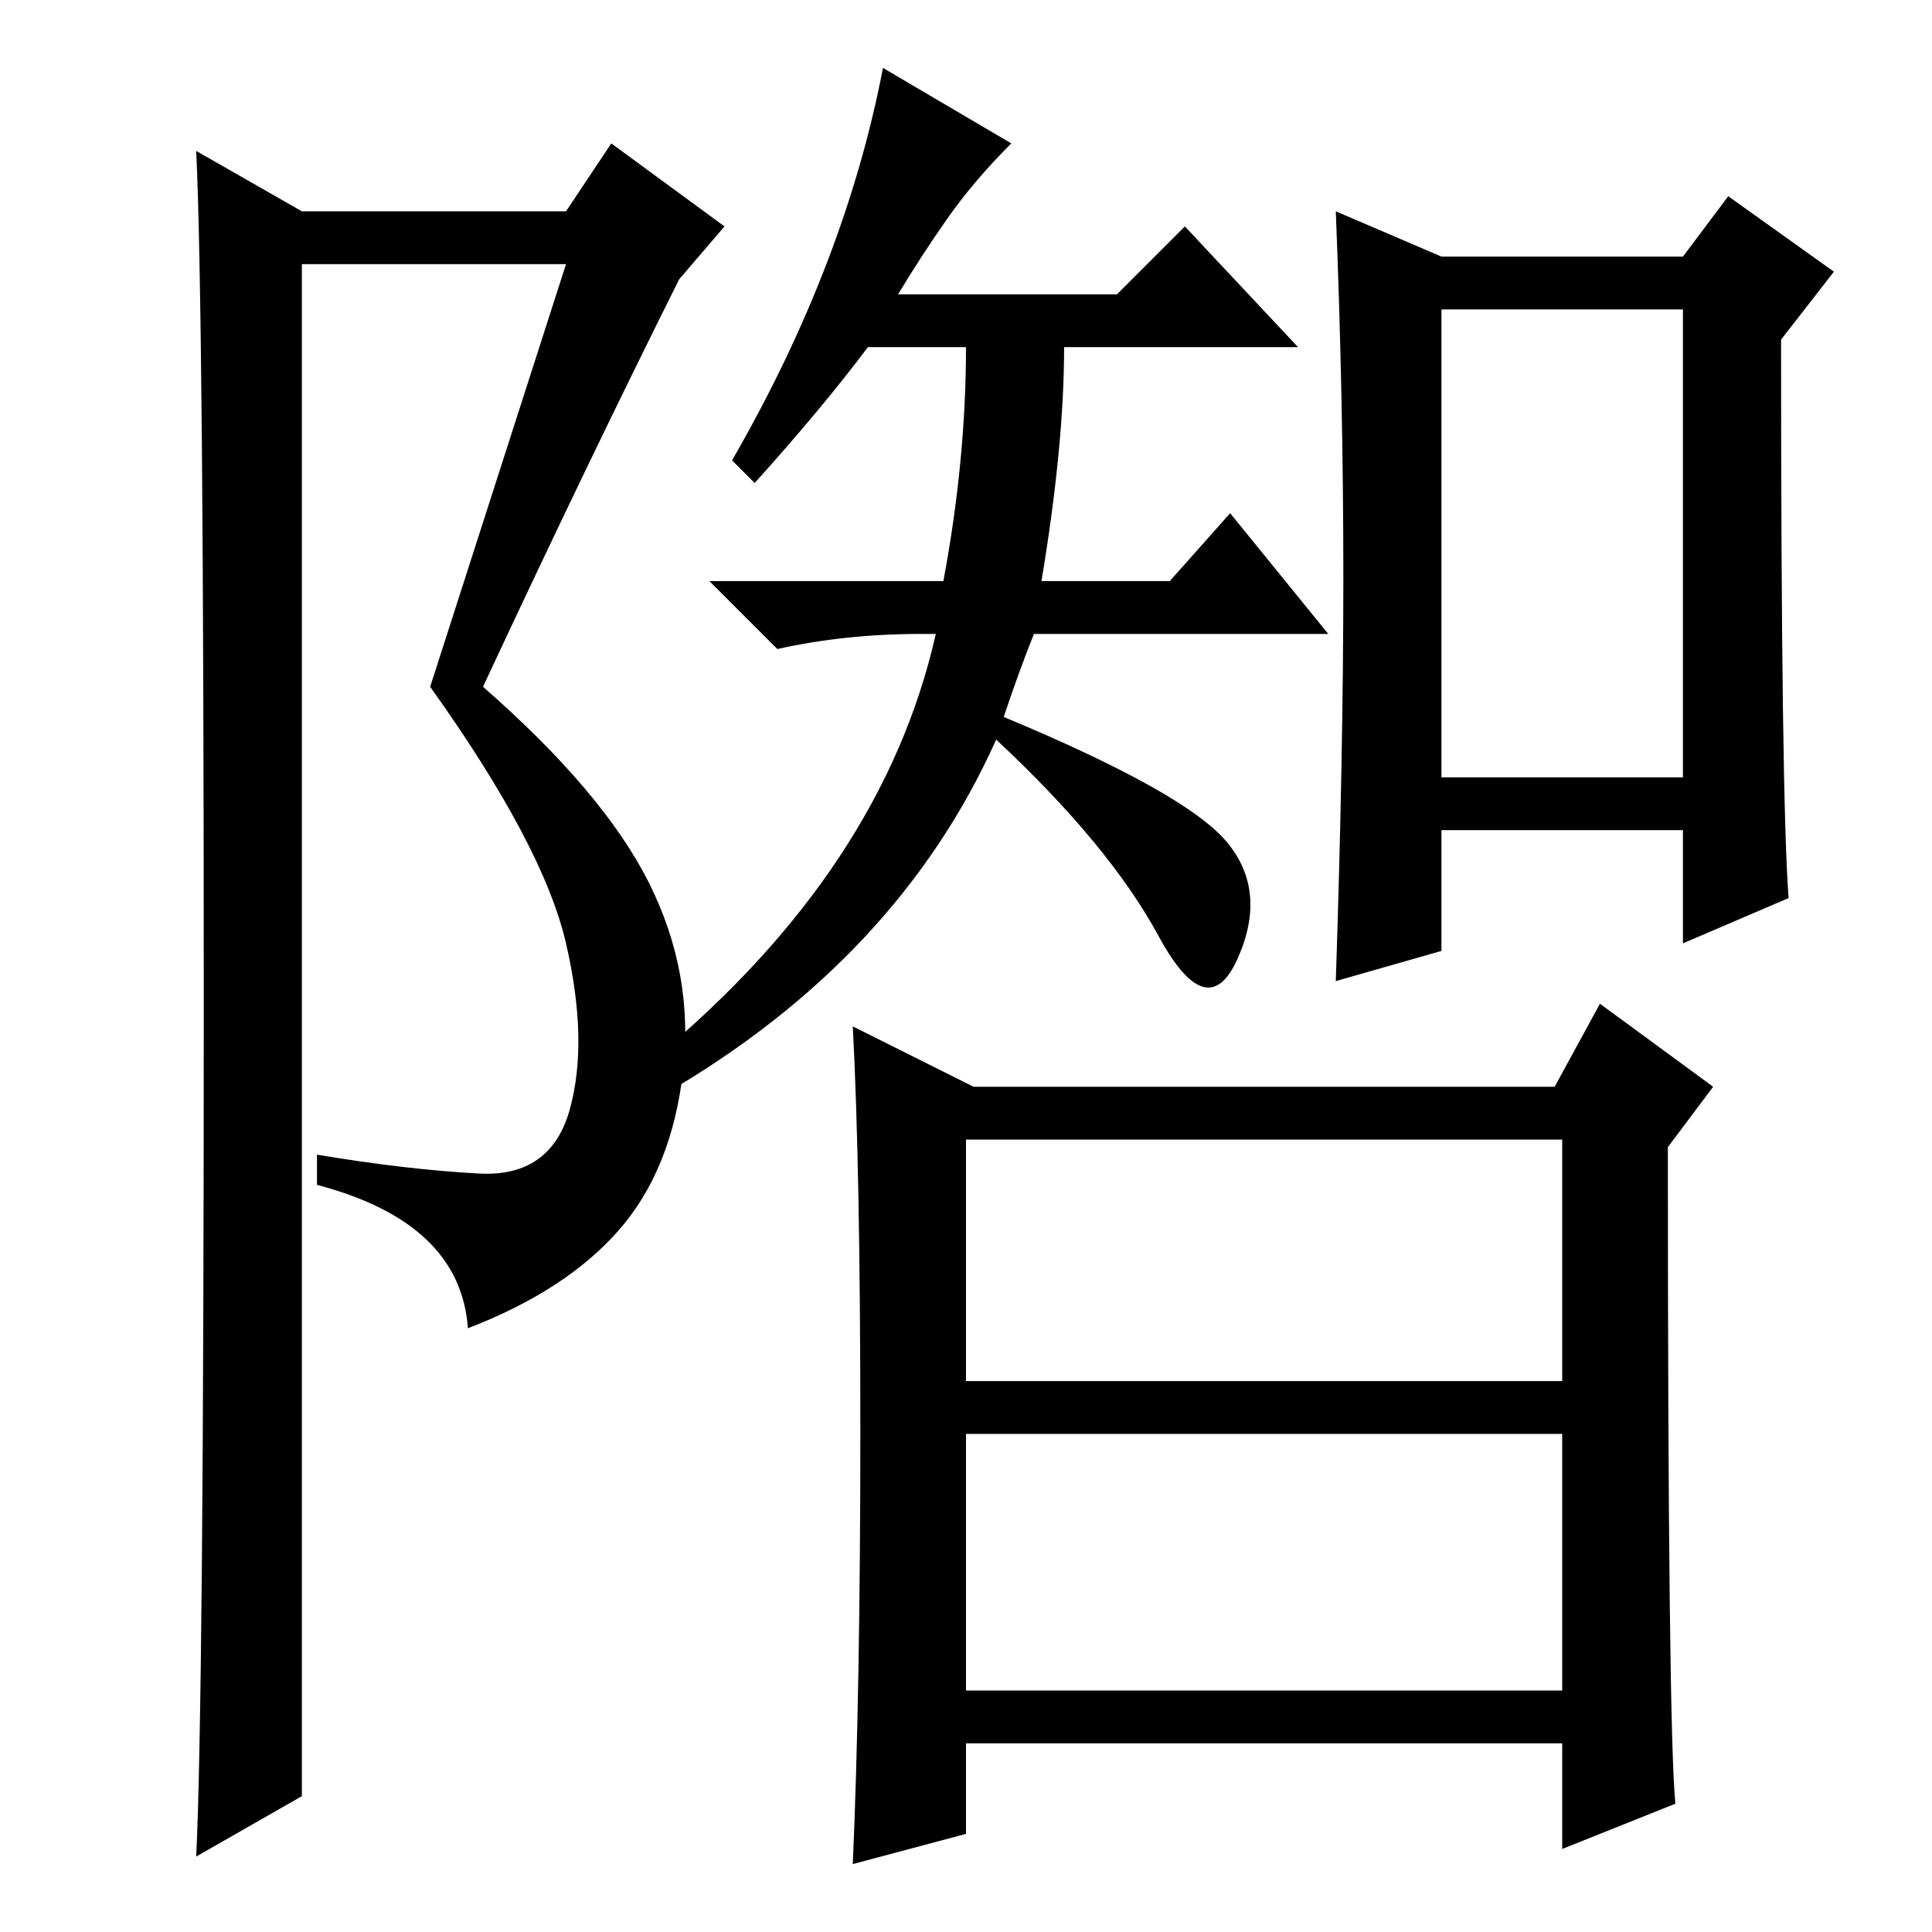 <?xml version="1.0" standalone="no"?>
<!DOCTYPE svg PUBLIC "-//W3C//DTD SVG 1.1//EN" "http://www.w3.org/Graphics/SVG/1.1/DTD/svg11.dtd" >
<svg xmlns="http://www.w3.org/2000/svg" xmlns:xlink="http://www.w3.org/1999/xlink" version="1.1" viewBox="0 -36 256 256">
  <g transform="matrix(1 0 0 -1 0 220)">
   <path fill="currentColor"
d="M26 10q1 21 1 113t-1 113l14 -8h35l6 9l15 -11l-6 -7q-12 -24 -26 -54q16 -14 22 -26t4.5 -25t-8.5 -21t-20 -13q-1 14 -20 19v4q12 -2 21.5 -2.5t12 8.5t-0.5 22t-18 34l18 56h-35v-203zM191 153h32v62h-32v-62zM178 179.5q0 23.5 -1 48.5l14 -6h32l6 8l14 -10l-7 -9
q0 -61 1 -74l-14 -6v15h-32v-16l-14 -4q1 30 1 53.5zM134 237q-5 -5 -8.5 -10t-6.5 -10h29l9 9l15 -16h-31q0 -13 -3 -31h17l8 9l13 -16h-39q-2 -5 -4 -11q24 -10 29.5 -16.5t1.5 -15.5t-10.5 3t-21.5 26q-13 -29 -44 -47l-1 5q30 25 37 56h-2q-10 0 -19 -2l-9 9h31
q3 16 3 31h-13q-6 -8 -15 -18l-3 3q15 26 20 52zM128 32h79v34h-79v-34zM113 120l16 -8h77l6 11l15 -11l-6 -8q0 -77 1 -87l-15 -6v14h-79v-12l-15 -4q1 23 1 57.5t-1 53.5zM128 73h79v32h-79v-32z" />
  </g>

</svg>
